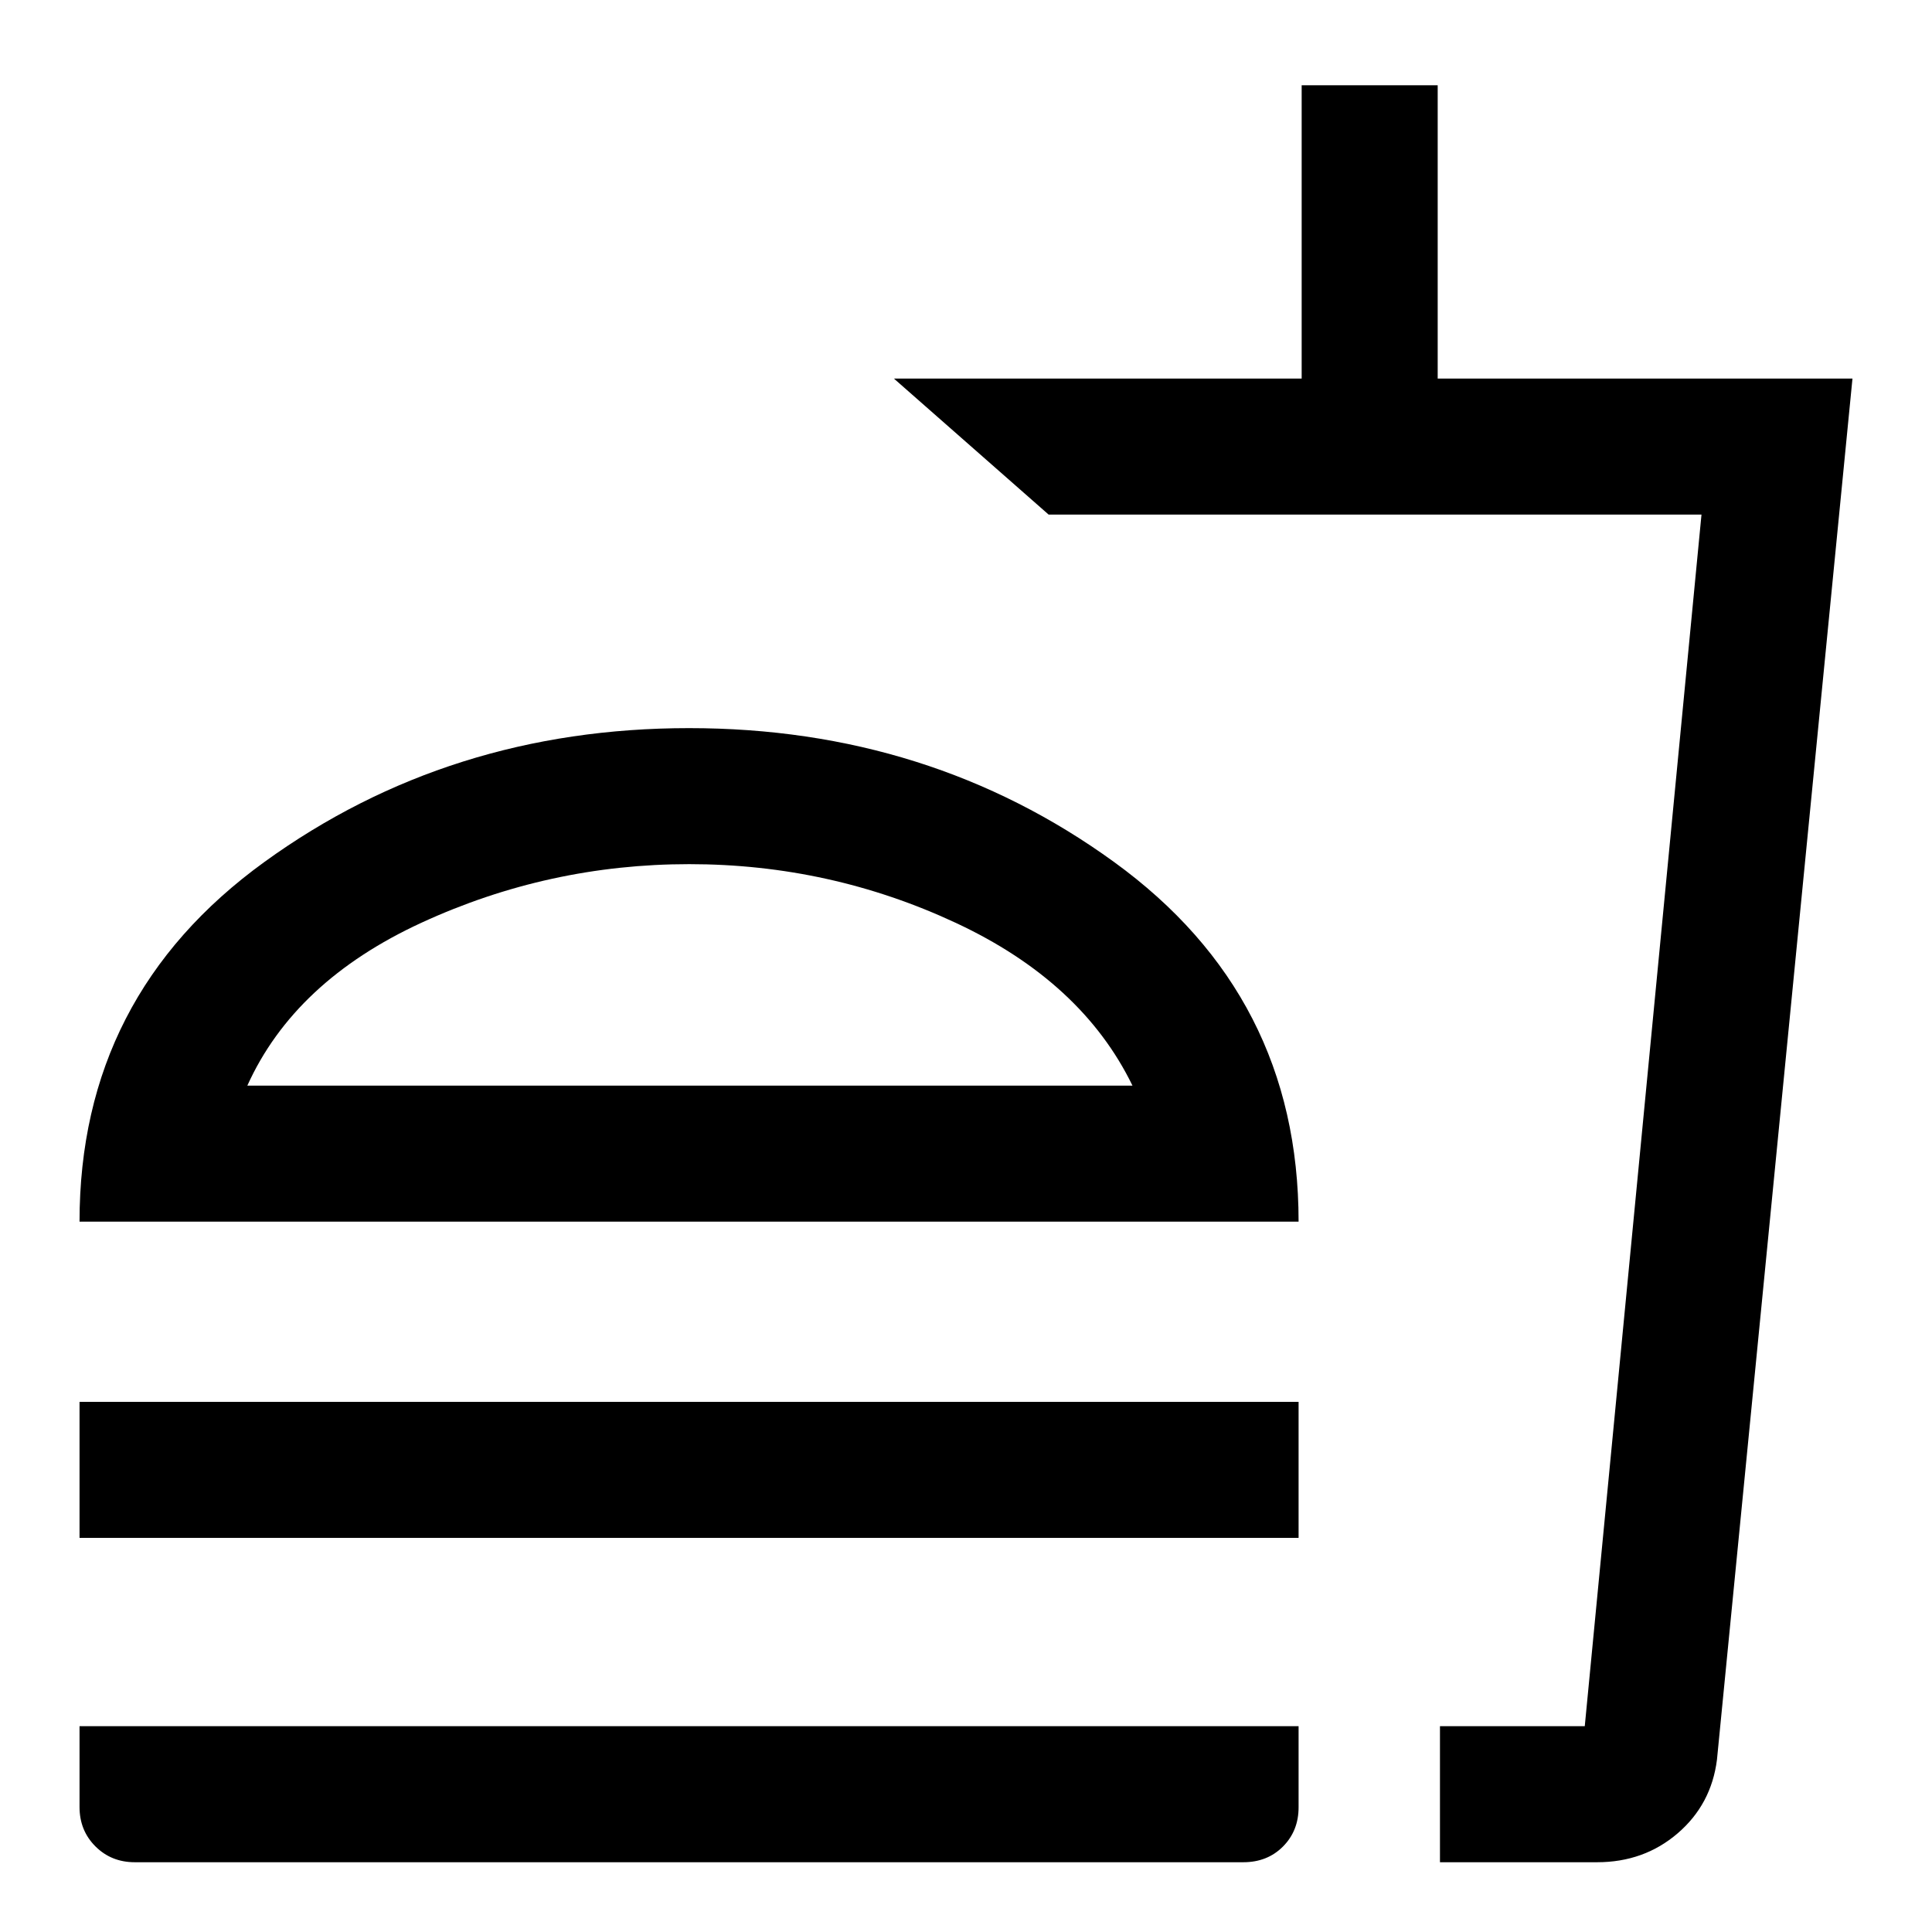 <svg xmlns="http://www.w3.org/2000/svg" height="40" viewBox="0 -960 960 960" width="40"><path d="M562.72-420.56q-25.1-51.59-87.67-80.82-62.56-29.23-132.57-29.23-69.81 0-132.95 29.06-63.15 29.07-86.63 80.99h439.82Zm-523.2 67.59q0-112.23 91.86-178.73 91.87-66.5 211.01-66.5 119.43 0 211.15 66.5t91.72 178.73H39.52Zm0 157.12v-67.58h605.74v67.58H39.52ZM715.51-34.67v-67.59h71.95l58-602.05H521.05l-76.87-67.58h202.61v-145.75h67.59v145.75h206.1L853.15-85.64q-2.8 22.23-19.52 36.6-16.73 14.37-40.02 14.37h-78.1Zm0-67.59h71.95-71.95ZM66.95-34.67q-11.66 0-19.55-7.89-7.88-7.88-7.88-19.54v-40.16h605.74v40.28q0 11.71-7.76 19.51-7.76 7.8-19.68 7.8H66.95Zm276.44-385.89Z"/></svg>